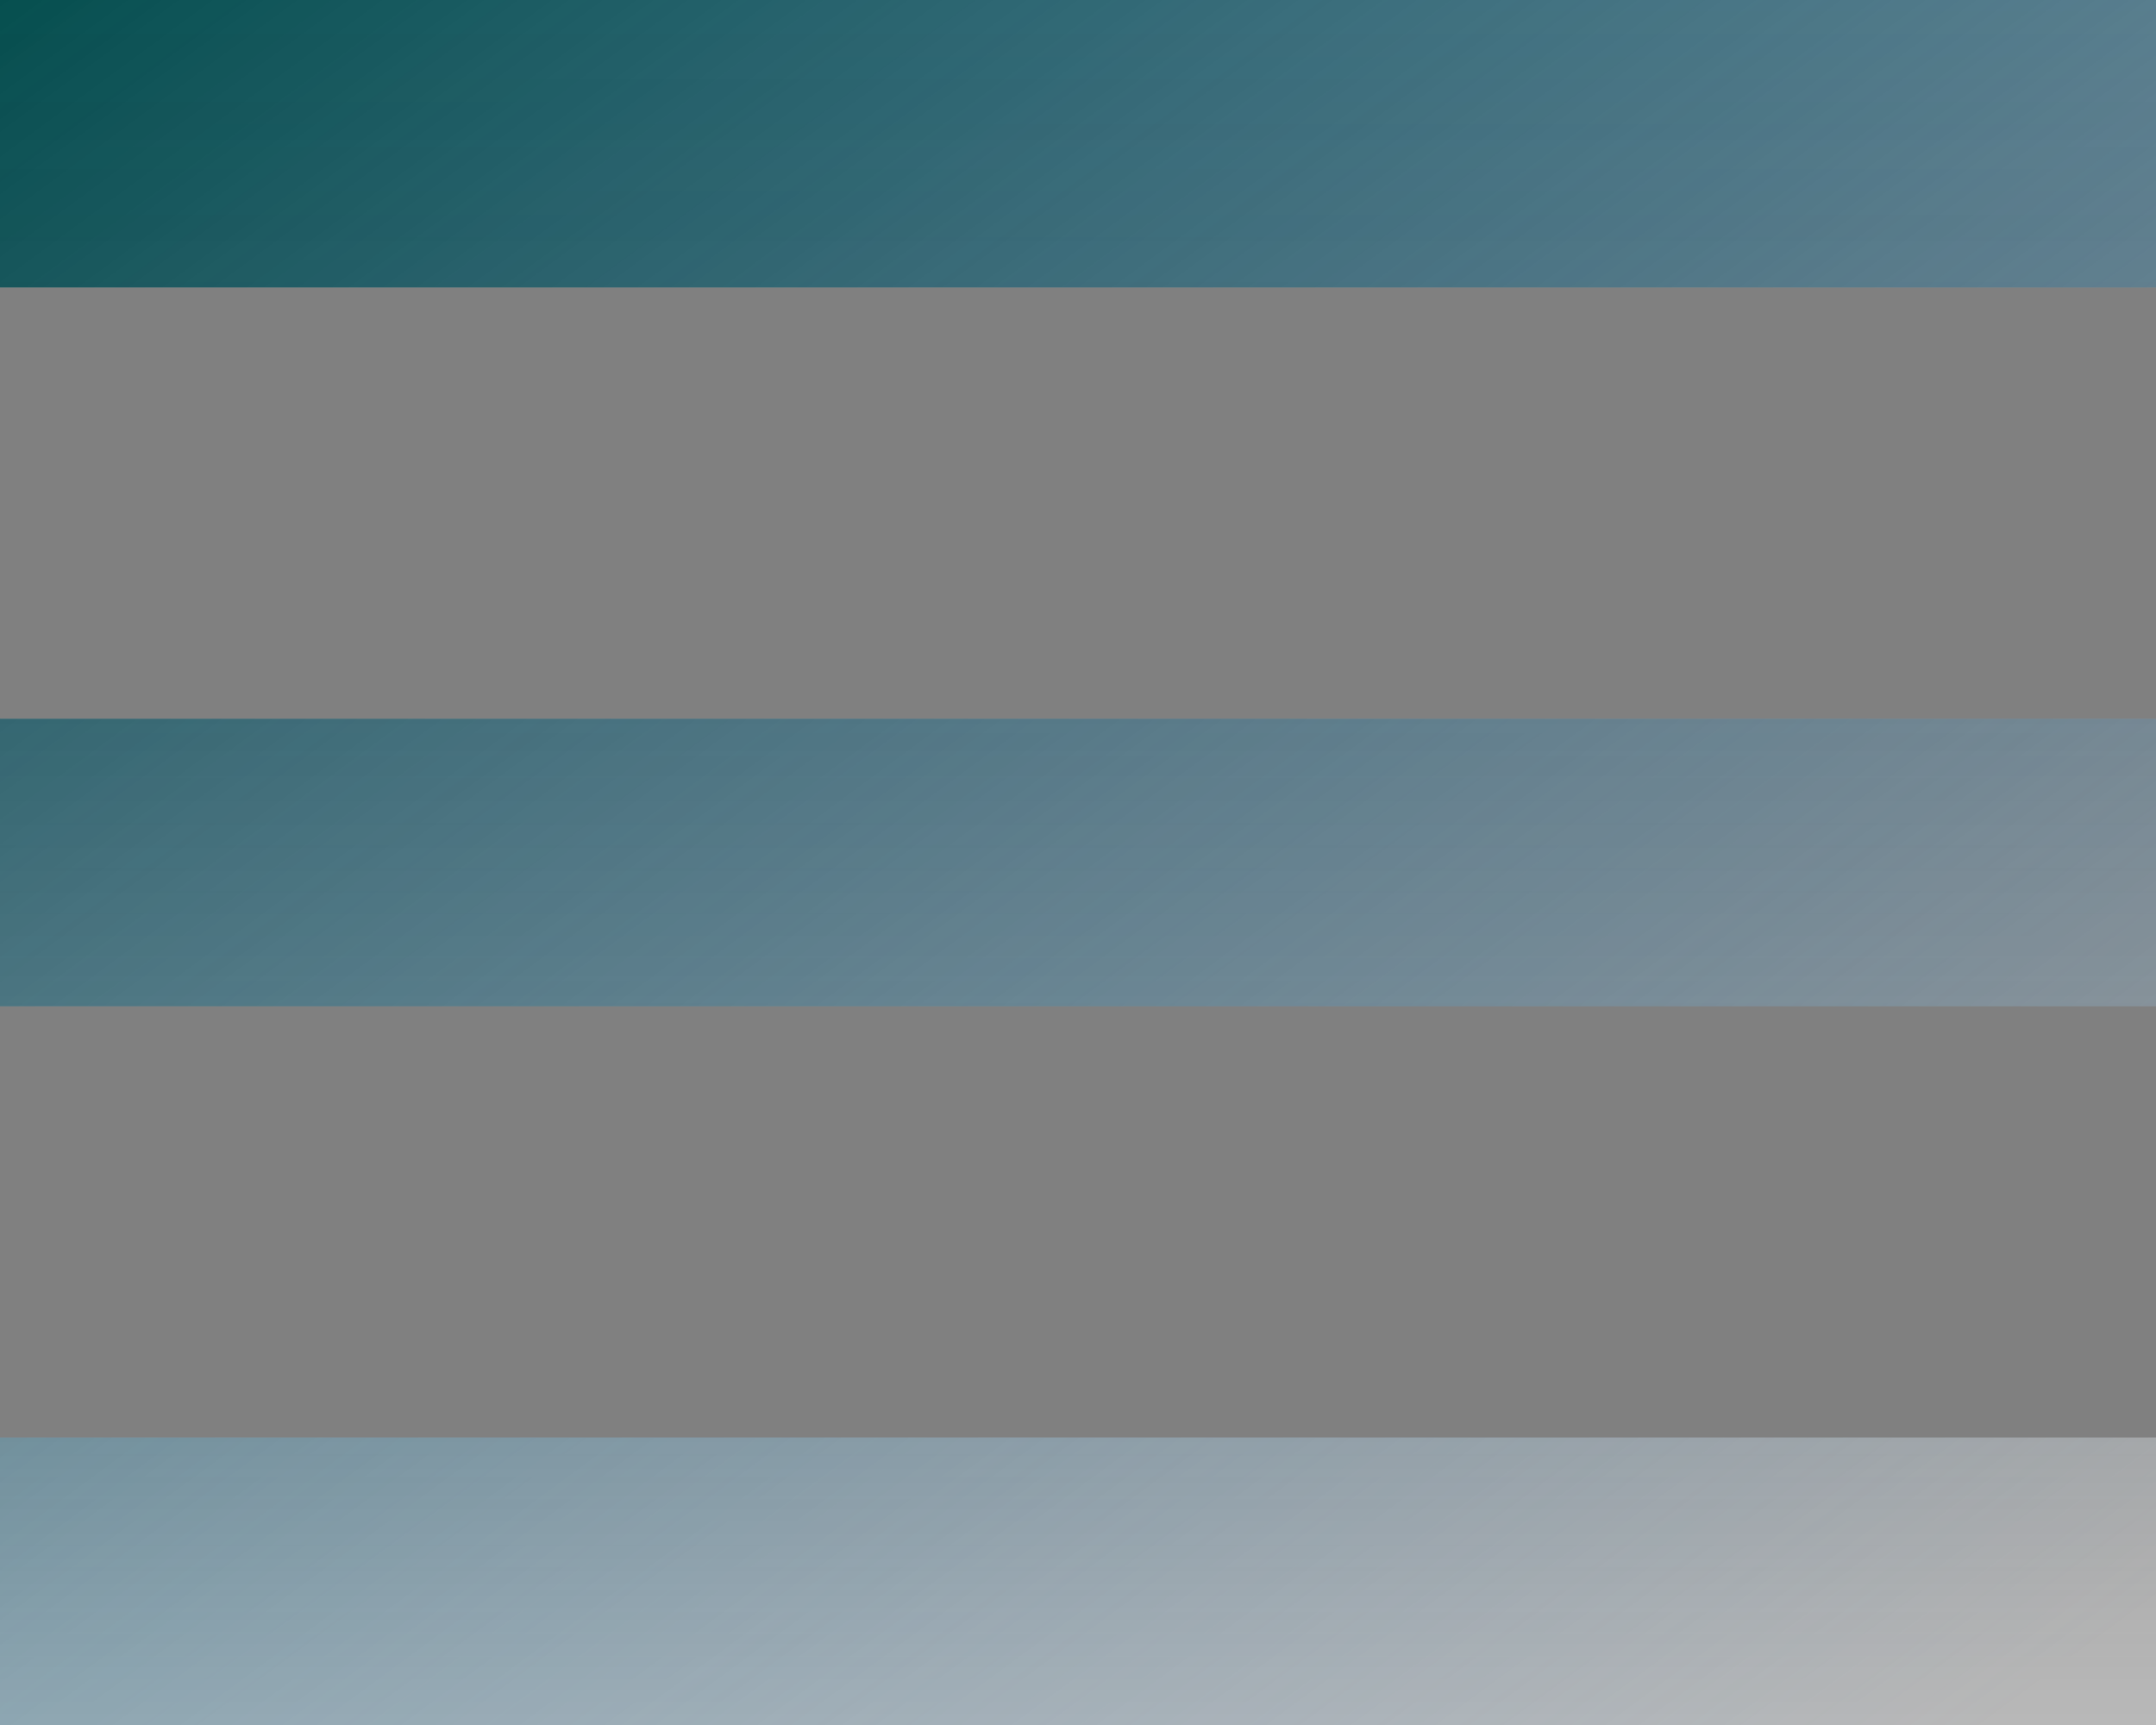 <svg width="45" height="36" viewBox="0 0 45 36" fill="none" xmlns="http://www.w3.org/2000/svg">
<rect x="0" y="0" width="45" height="36" fill="#808080" stroke="none"/>
<path d="M0 36H45V30H0V36ZM0 21H45V15H0V21ZM0 0V6H45V0H0Z" fill="#9A9A9A"/>
<path d="M0 36H45V30H0V36ZM0 21H45V15H0V21ZM0 0V6H45V0H0Z" fill="url(#paint0_linear_235_483)"/>
<path d="M0 36H45V30H0V36ZM0 21H45V15H0V21ZM0 0V6H45V0H0Z" fill="url(#paint1_linear_235_483)" fill-opacity="0.3"/>
<defs>
<linearGradient id="paint0_linear_235_483" x1="0" y1="0" x2="31.806" y2="43.133" gradientUnits="userSpaceOnUse">
<stop stop-color="#064F4F"/>
<stop offset="1" stop-color="#2573B5" stop-opacity="0"/>
</linearGradient>
<linearGradient id="paint1_linear_235_483" x1="22.518" y1="36" x2="22.518" y2="-3.46924e-08" gradientUnits="userSpaceOnUse">
<stop stop-color="white"/>
<stop offset="1" stop-opacity="0"/>
</linearGradient>
</defs>
</svg>
